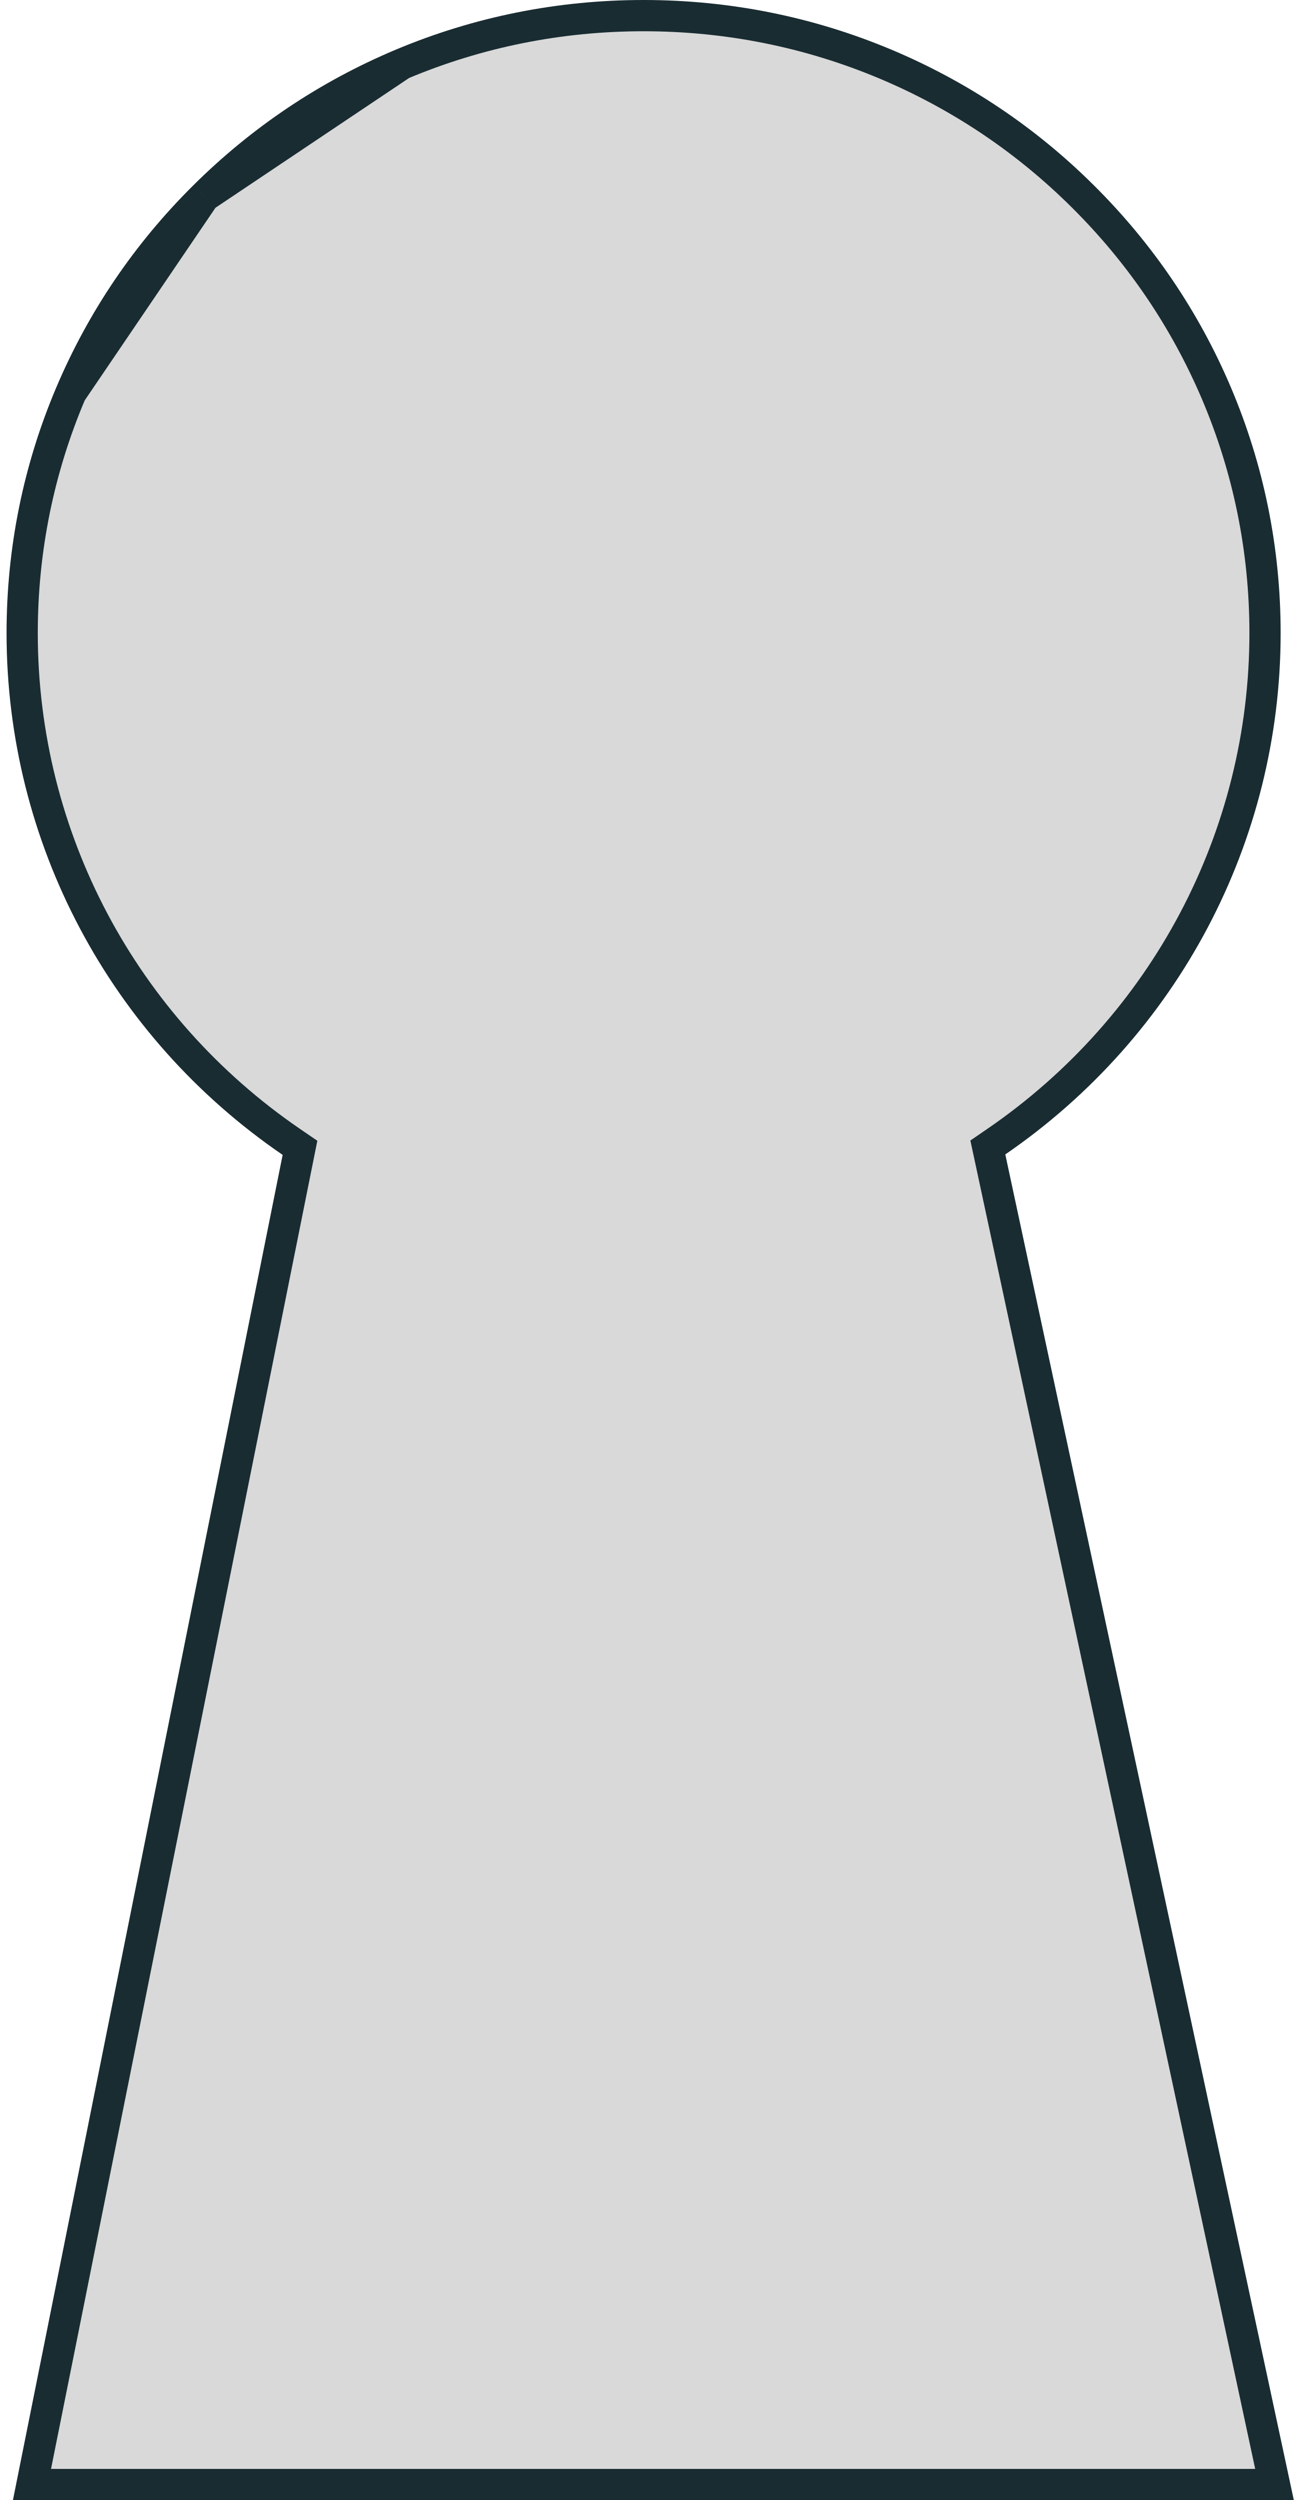 <svg width="166" height="320" viewBox="0 0 166 320" fill="none" xmlns="http://www.w3.org/2000/svg">
<g clip-path="url(#clip0_301_6)">
<path d="M127.634 146.11L126.529 146.868L126.811 148.179L163.247 318H4.096L38.164 148.21L38.425 146.913L37.332 146.166C15.708 131.384 2.84 107.132 2.84 81.041C2.84 70.359 4.941 60.023 9.085 50.287C13.098 40.868 18.832 32.41 26.16 25.151L26.161 25.149C33.472 17.889 41.971 12.192 51.458 8.205C61.264 4.088 71.694 2 82.436 2C93.178 2 103.609 4.088 113.415 8.205C122.903 12.193 131.42 17.889 138.729 25.167L138.73 25.168C146.041 32.429 151.775 40.869 155.788 50.288C159.932 60.023 162.033 70.378 162.033 81.041C162.033 107.075 149.202 131.309 127.634 146.11Z" fill="#D9D9D9"/>
<path d="M51.458 8.205C61.264 4.088 71.694 2 82.436 2C93.178 2 103.609 4.088 113.415 8.205C122.903 12.193 131.42 17.889 138.729 25.167L138.73 25.168C146.041 32.429 151.775 40.869 155.788 50.288C159.932 60.023 162.033 70.378 162.033 81.041C162.033 107.075 149.202 131.309 127.634 146.11L126.529 146.868L126.811 148.179L163.247 318H4.096L38.164 148.21L38.425 146.913L37.332 146.166C15.708 131.384 2.84 107.132 2.84 81.041C2.84 70.359 4.941 60.023 9.085 50.287M51.458 8.205C41.971 12.192 33.472 17.889 26.161 25.149M51.458 8.205L26.161 25.149M26.161 25.149L26.16 25.151C18.832 32.41 13.098 40.868 9.085 50.287M26.161 25.149L9.085 50.287" stroke="#192C32" stroke-width="4"/>
</g>
<defs>
<clipPath id="clip0_301_6">
<rect width="166" height="320" fill="white"/>
</clipPath>
</defs>
</svg>
